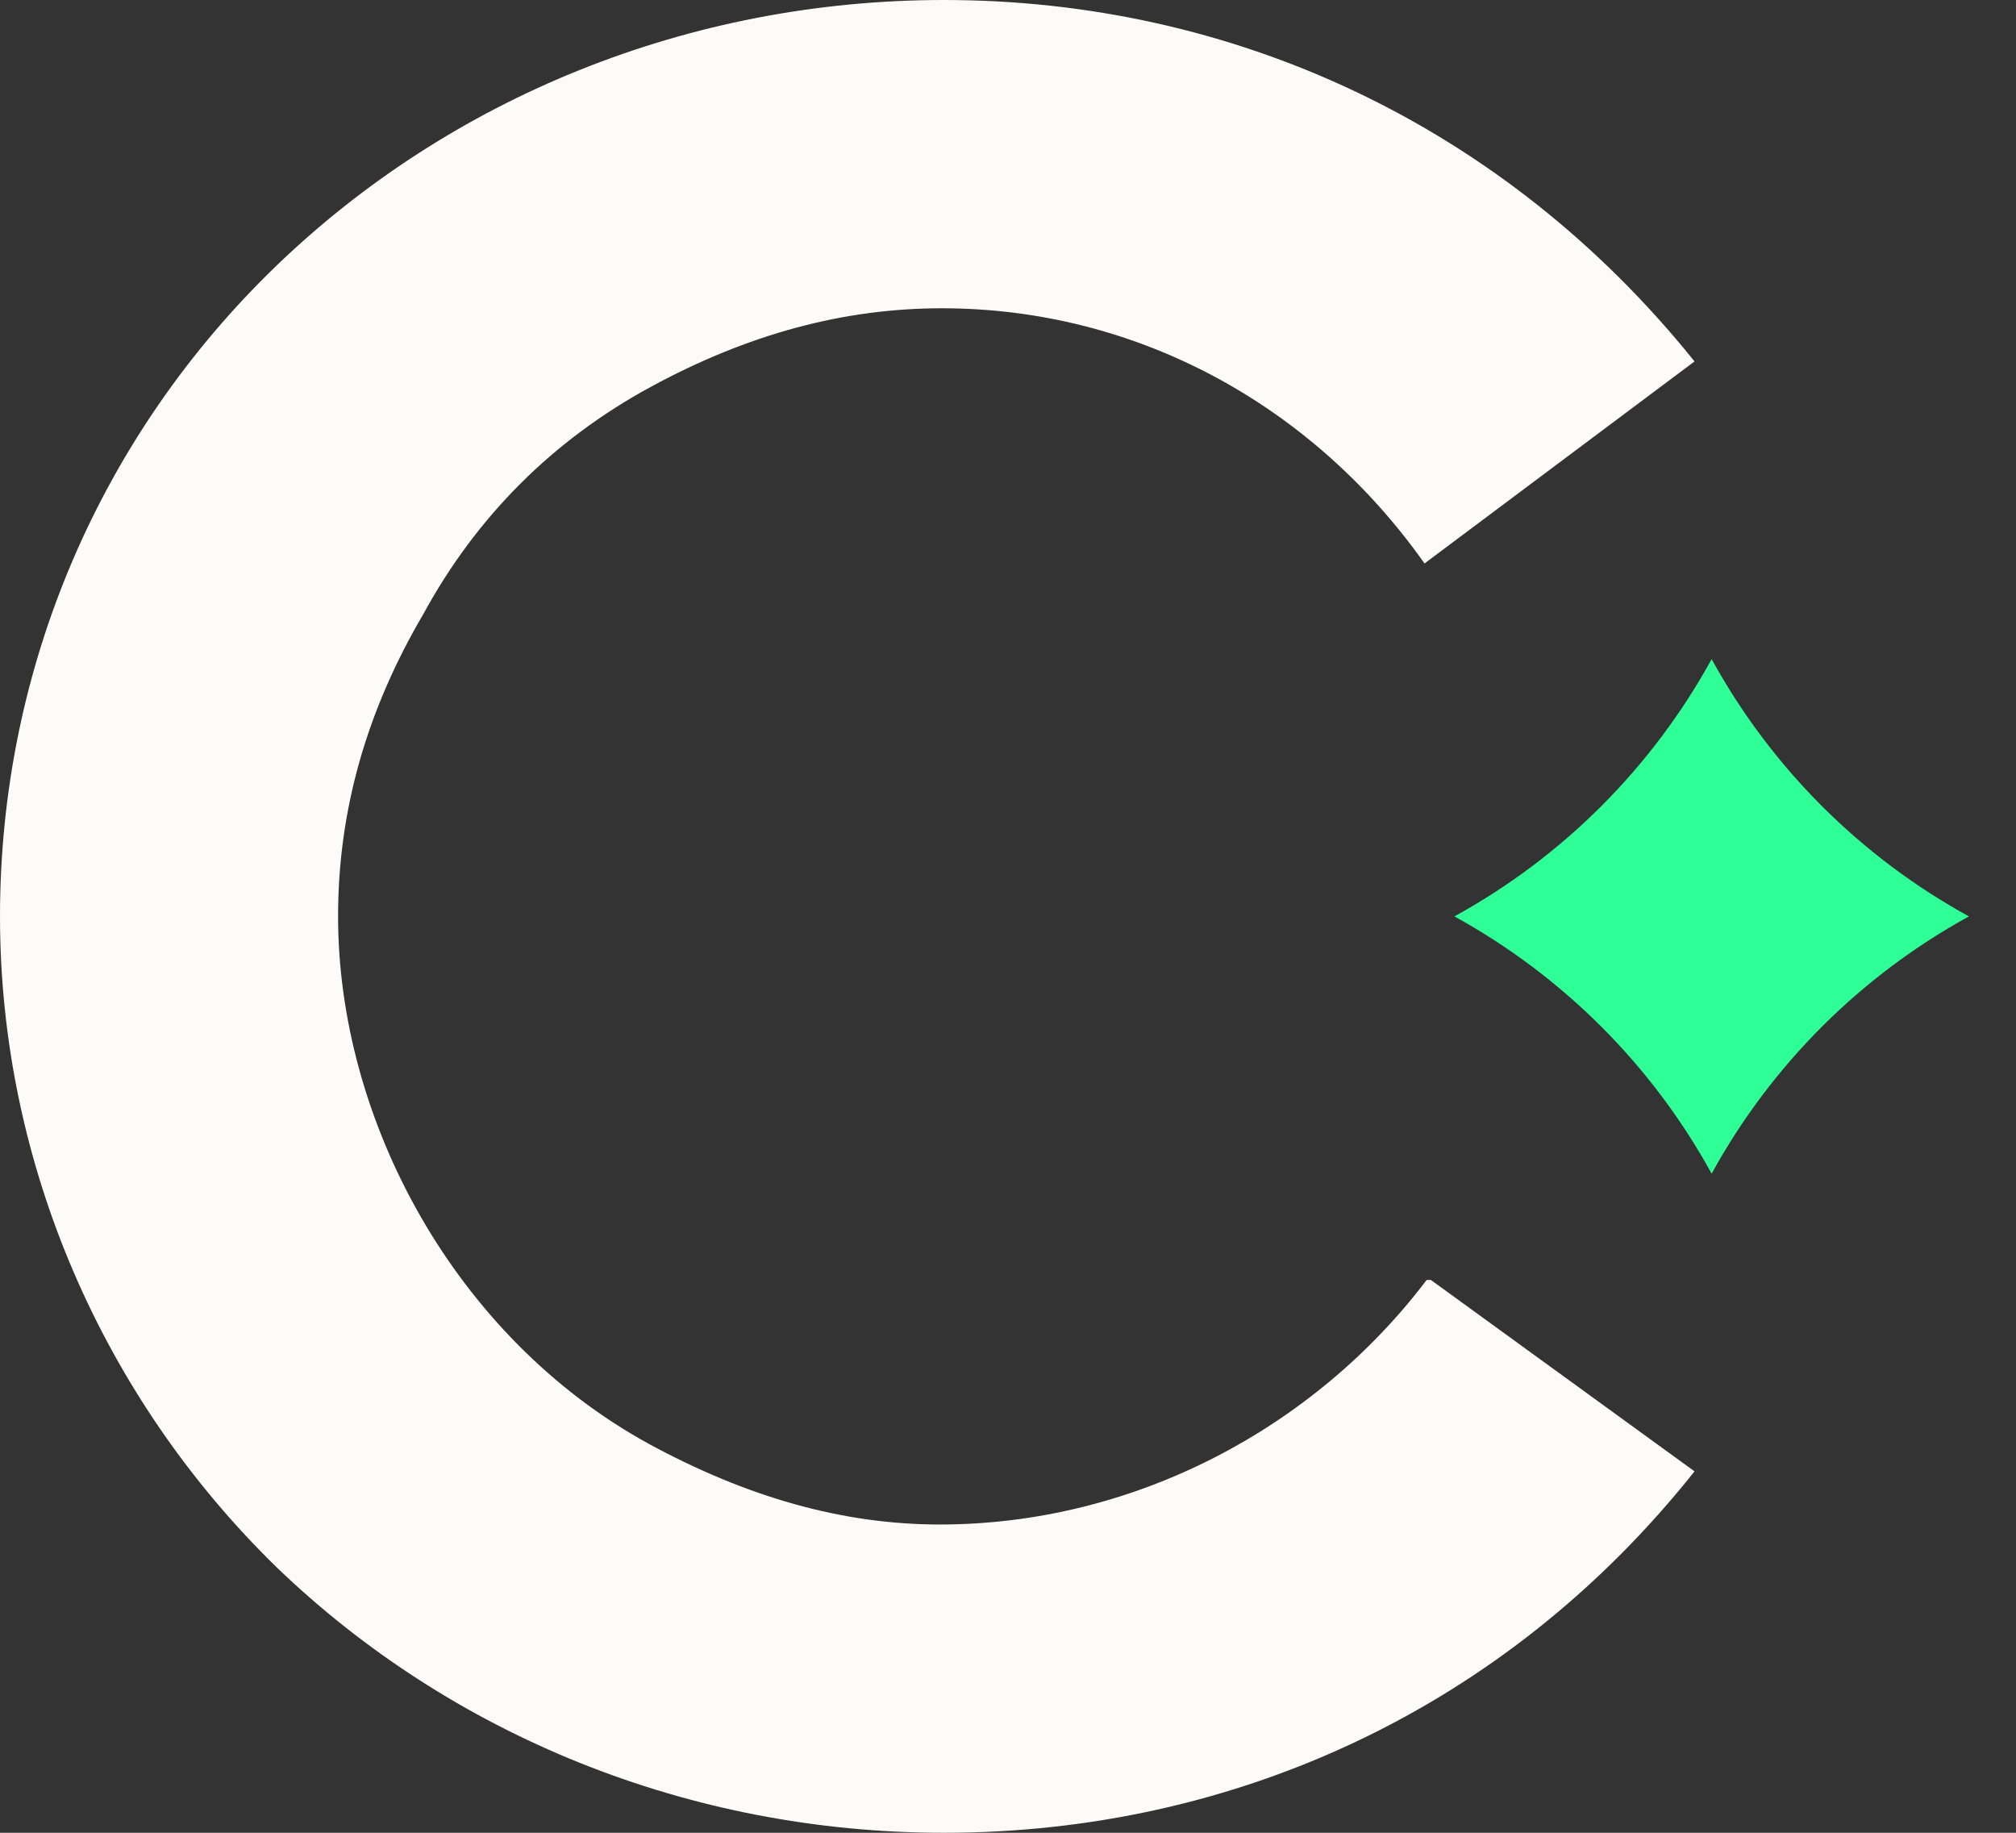 <svg width="33" height="30" viewBox="0 0 33 30" fill="none" xmlns="http://www.w3.org/2000/svg">
<rect x="0" y="0" width="33" height="30" fill="#333333" stroke="none"/>
<path fill-rule="evenodd" clip-rule="evenodd" d="M28.018 10.789C27.043 12.564 25.582 14.026 23.807 15C25.582 15.975 27.043 17.436 28.018 19.211C28.992 17.436 30.454 15.975 32.229 15C30.454 14.026 28.992 12.564 28.018 10.789Z" fill="#2FFF97"/>
<path d="M23.353 20.951C21.508 23.387 18.55 24.954 15.383 24.954C13.782 24.954 12.216 24.501 10.615 23.631C7.448 21.891 5.534 18.341 5.534 15C5.534 13.295 5.986 11.659 6.926 10.058C7.796 8.457 9.049 7.204 10.65 6.334C12.251 5.464 13.817 5.046 15.418 5.046C18.585 5.046 21.473 6.613 23.318 9.223L27.738 5.916C24.606 2.019 20.151 0 15.452 0C11.276 0 7.378 1.601 4.524 4.35C1.671 7.1 0 10.893 0 15C0 19.072 1.705 22.9 4.524 25.65C7.378 28.399 11.276 30 15.452 30C20.186 30 24.64 27.981 27.738 24.084L23.422 20.951H23.353Z" fill="#FCFBF7"/>
</svg>

